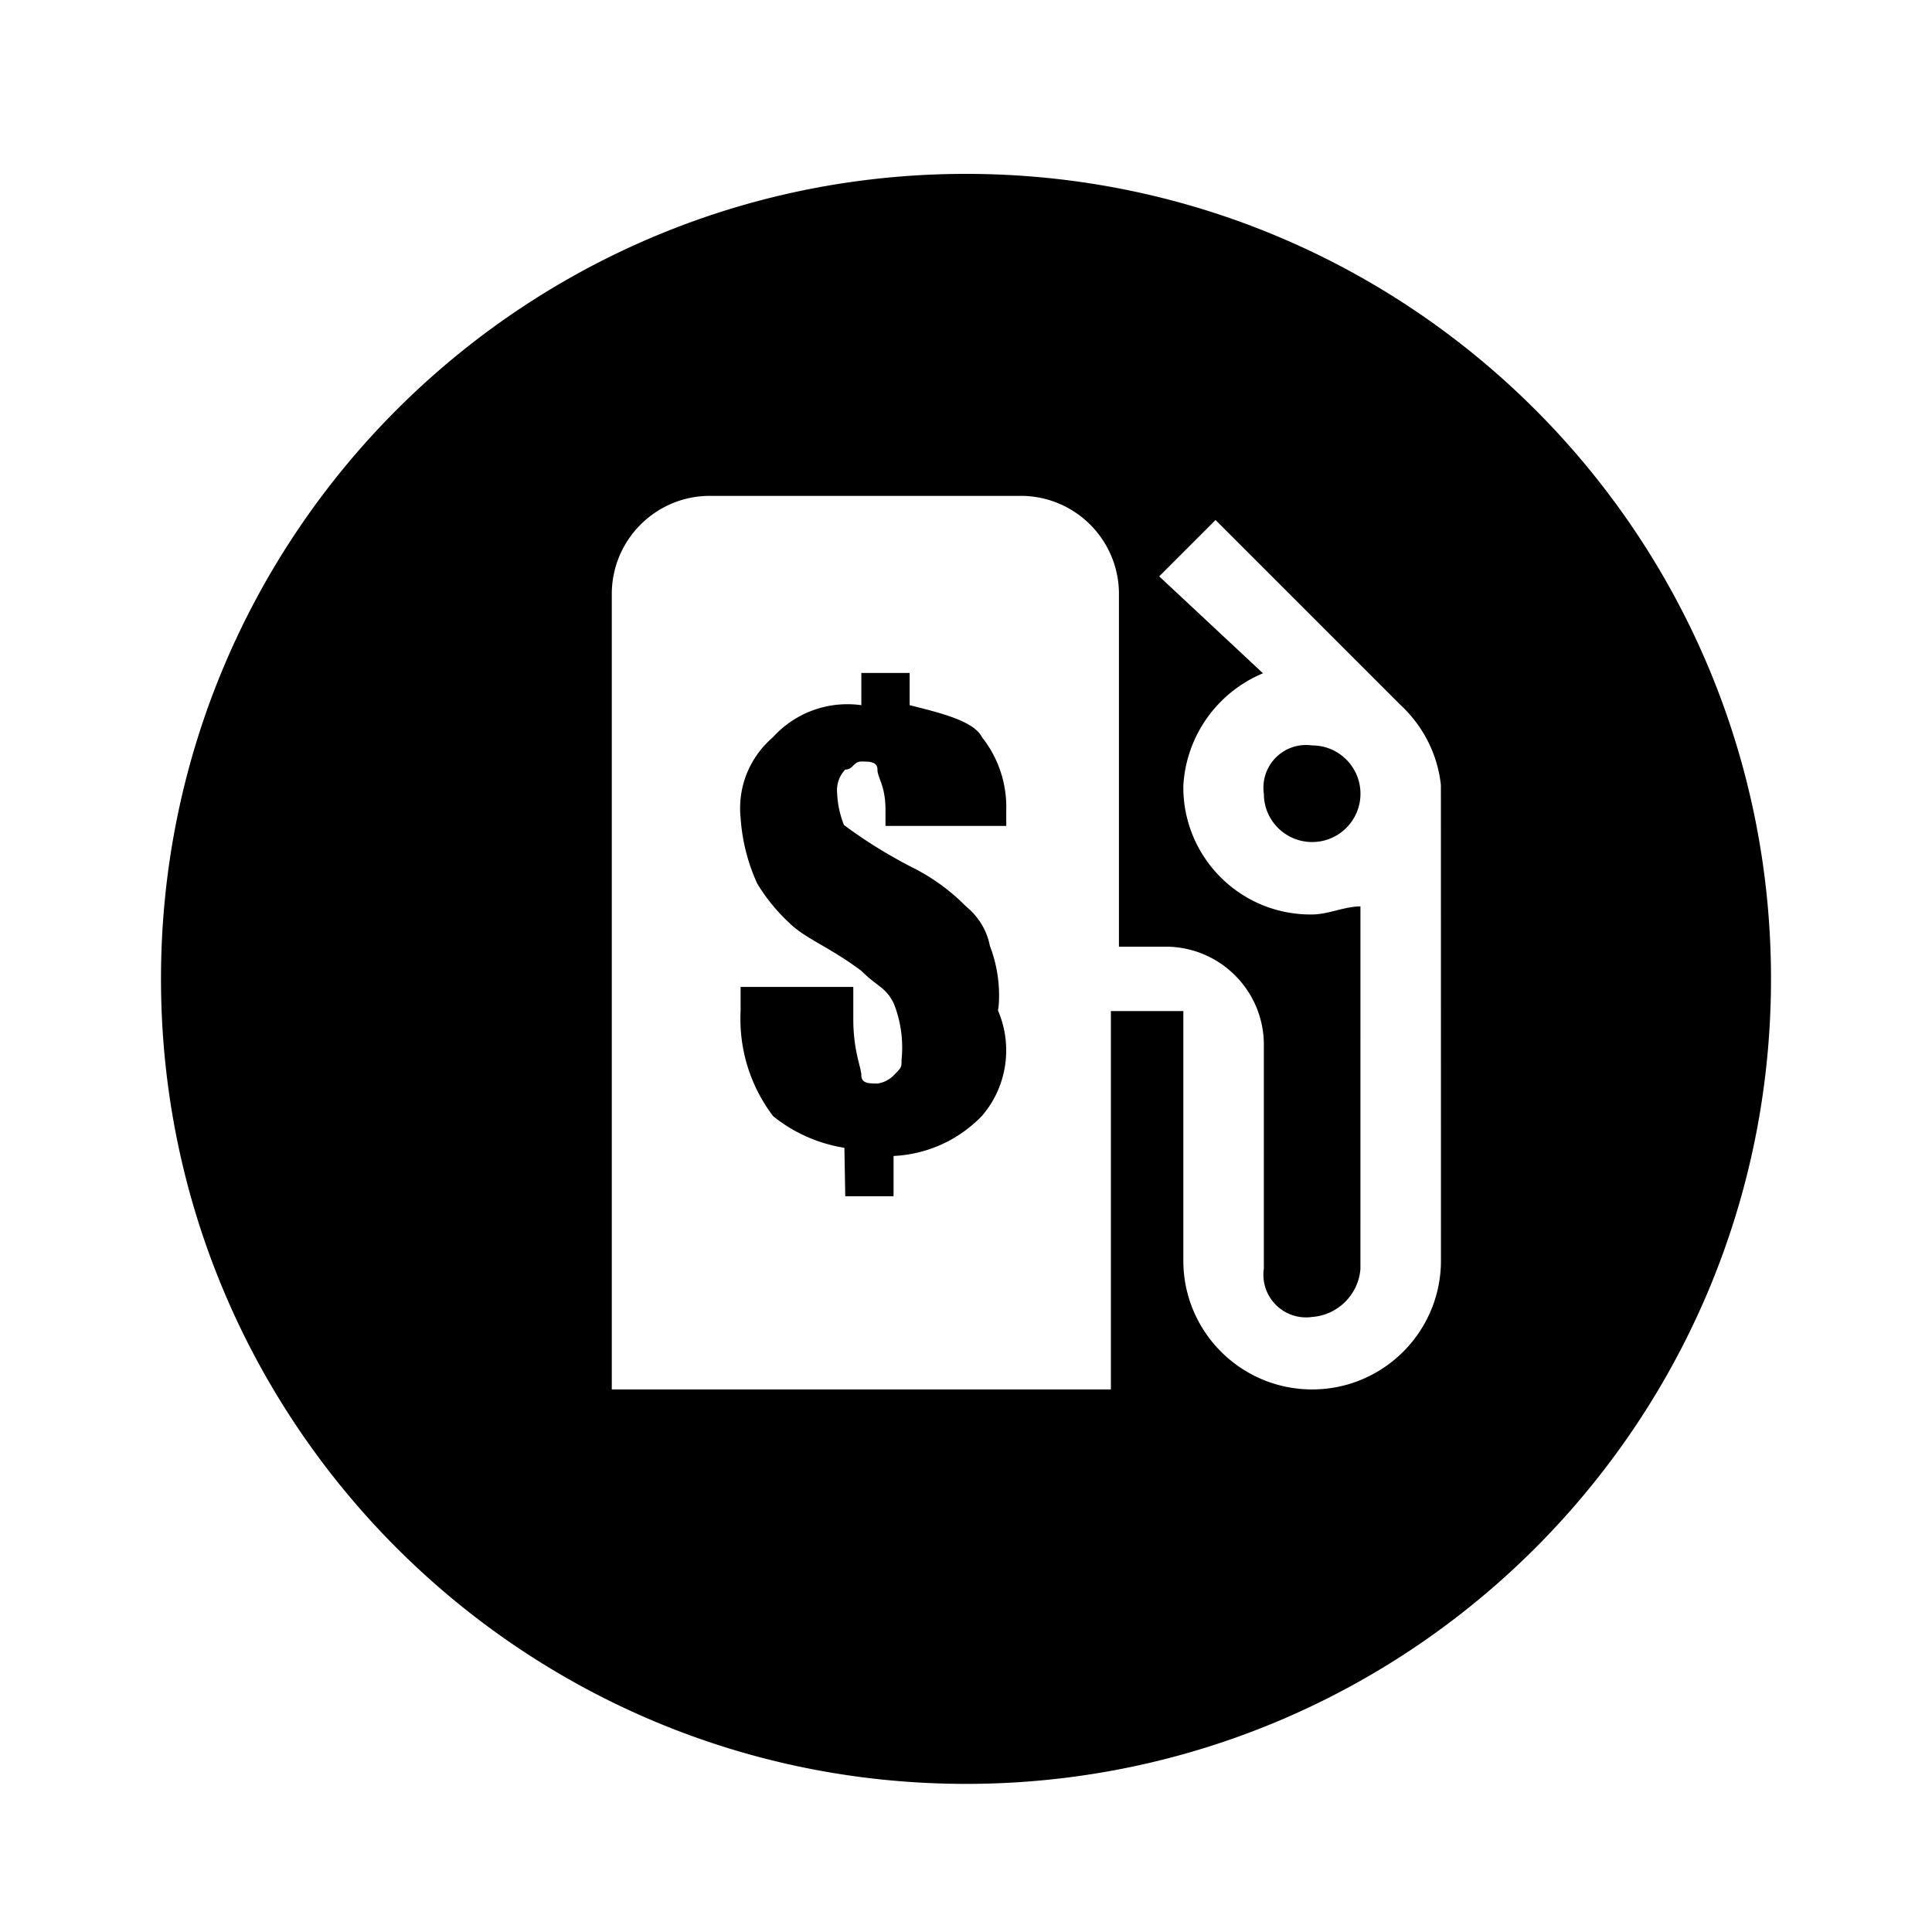 <svg xmlns="http://www.w3.org/2000/svg" viewBox="0 0 1024 1024"><path d="M482.132 373.759v-17.068h-25.6v17.068c-2.21-.326-4.766-.51-7.362-.51-15.676 0-29.772 6.764-39.53 17.531-10.671 9.177-17.367 22.636-17.367 37.659 0 1.78.093 3.537.277 5.27.867 12.318 3.919 23.93 8.77 34.545a96.073 96.073 0 0 0 16.753 20.654c8.59 8.586 21.39 12.85 38.456 25.65 8.532 8.532 12.8 8.532 17.068 17.068 2.895 6.987 4.577 15.099 4.577 23.606 0 2.206-.112 4.385-.332 6.53.023 3.997.023 3.997-4.245 8.265a14.874 14.874 0 0 1-8.452 4.257c-4.348.01-8.612.01-8.612-4.257s-4.268-12.8-4.268-29.868v-17.068h-59.732v12.8a80.884 80.884 0 0 0-.1 4.132c0 19.367 6.45 37.225 17.321 51.546 10.432 8.461 23.481 14.52 37.79 16.794l.456 25.66h25.6v-21.332c18.51-.894 34.99-8.894 46.91-21.31 7.962-9.279 12.794-21.403 12.794-34.652 0-7.528-1.559-14.69-4.37-21.182.428-2.121.594-4.976.594-7.871 0-9.311-1.734-18.22-4.898-26.416-1.54-8.168-6.14-15.55-12.564-20.78-8.51-8.635-18.383-15.781-29.305-21.11-13.737-7.174-24.905-14.25-35.457-22.106-1.783-4.486-3.33-10.321-3.57-16.491a17.537 17.537 0 0 1-.115-1.968c0-4.236 1.67-8.084 4.386-10.919 4.262.007 4.262-4.261 8.53-4.261s8.532 0 8.532 4.268 4.268 8.532 4.268 21.332v8.532h64v-8.532c.01-.426.016-.927.016-1.429a59.497 59.497 0 0 0-12.91-37.095c-4.171-8.41-21.239-12.676-38.307-16.944zM512 92.159c-235.642 0-426.668 191.026-426.668 426.668S276.358 945.495 512 945.495s426.668-191.026 426.668-426.668S747.642 92.159 512 92.159zm251.732 576c0 37.703-30.565 68.268-68.268 68.268s-68.268-30.565-68.268-68.268V535.891h-38.4v200.532H324.264v-422.4c.47-28.086 23.113-50.73 51.154-51.199l166.446-.001c28.086.47 50.73 23.113 51.199 51.154l.001 187.778h25.6c28.086.47 50.73 23.113 51.199 51.154l.001 119.51c-.148.968-.23 2.082-.23 3.216 0 12.49 10.125 22.612 22.612 22.612 1.134 0 2.25-.084 3.34-.246 13.571-1.033 24.429-11.89 25.47-25.49l.007-192.093c-8.532 0-17.068 4.268-25.6 4.268-.254.004-.556.007-.859.007-37.23 0-67.412-30.182-67.412-67.412 0-.302.002-.604.007-.905 1.575-26.975 18.55-49.672 42.21-59.52l-55.01-51.369 29.868-29.868 98.132 98.132c11.676 10.853 19.509 25.708 21.308 42.368zm-68.264-273.064a21.732 21.732 0 0 0-3.216-.23c-12.49 0-22.612 10.125-22.612 22.612 0 1.134.084 2.25.246 3.34-.014 14.014 11.448 25.476 25.586 25.476s25.6-11.462 25.6-25.6c0-14.138-11.462-25.6-25.6-25.6z"/></svg>